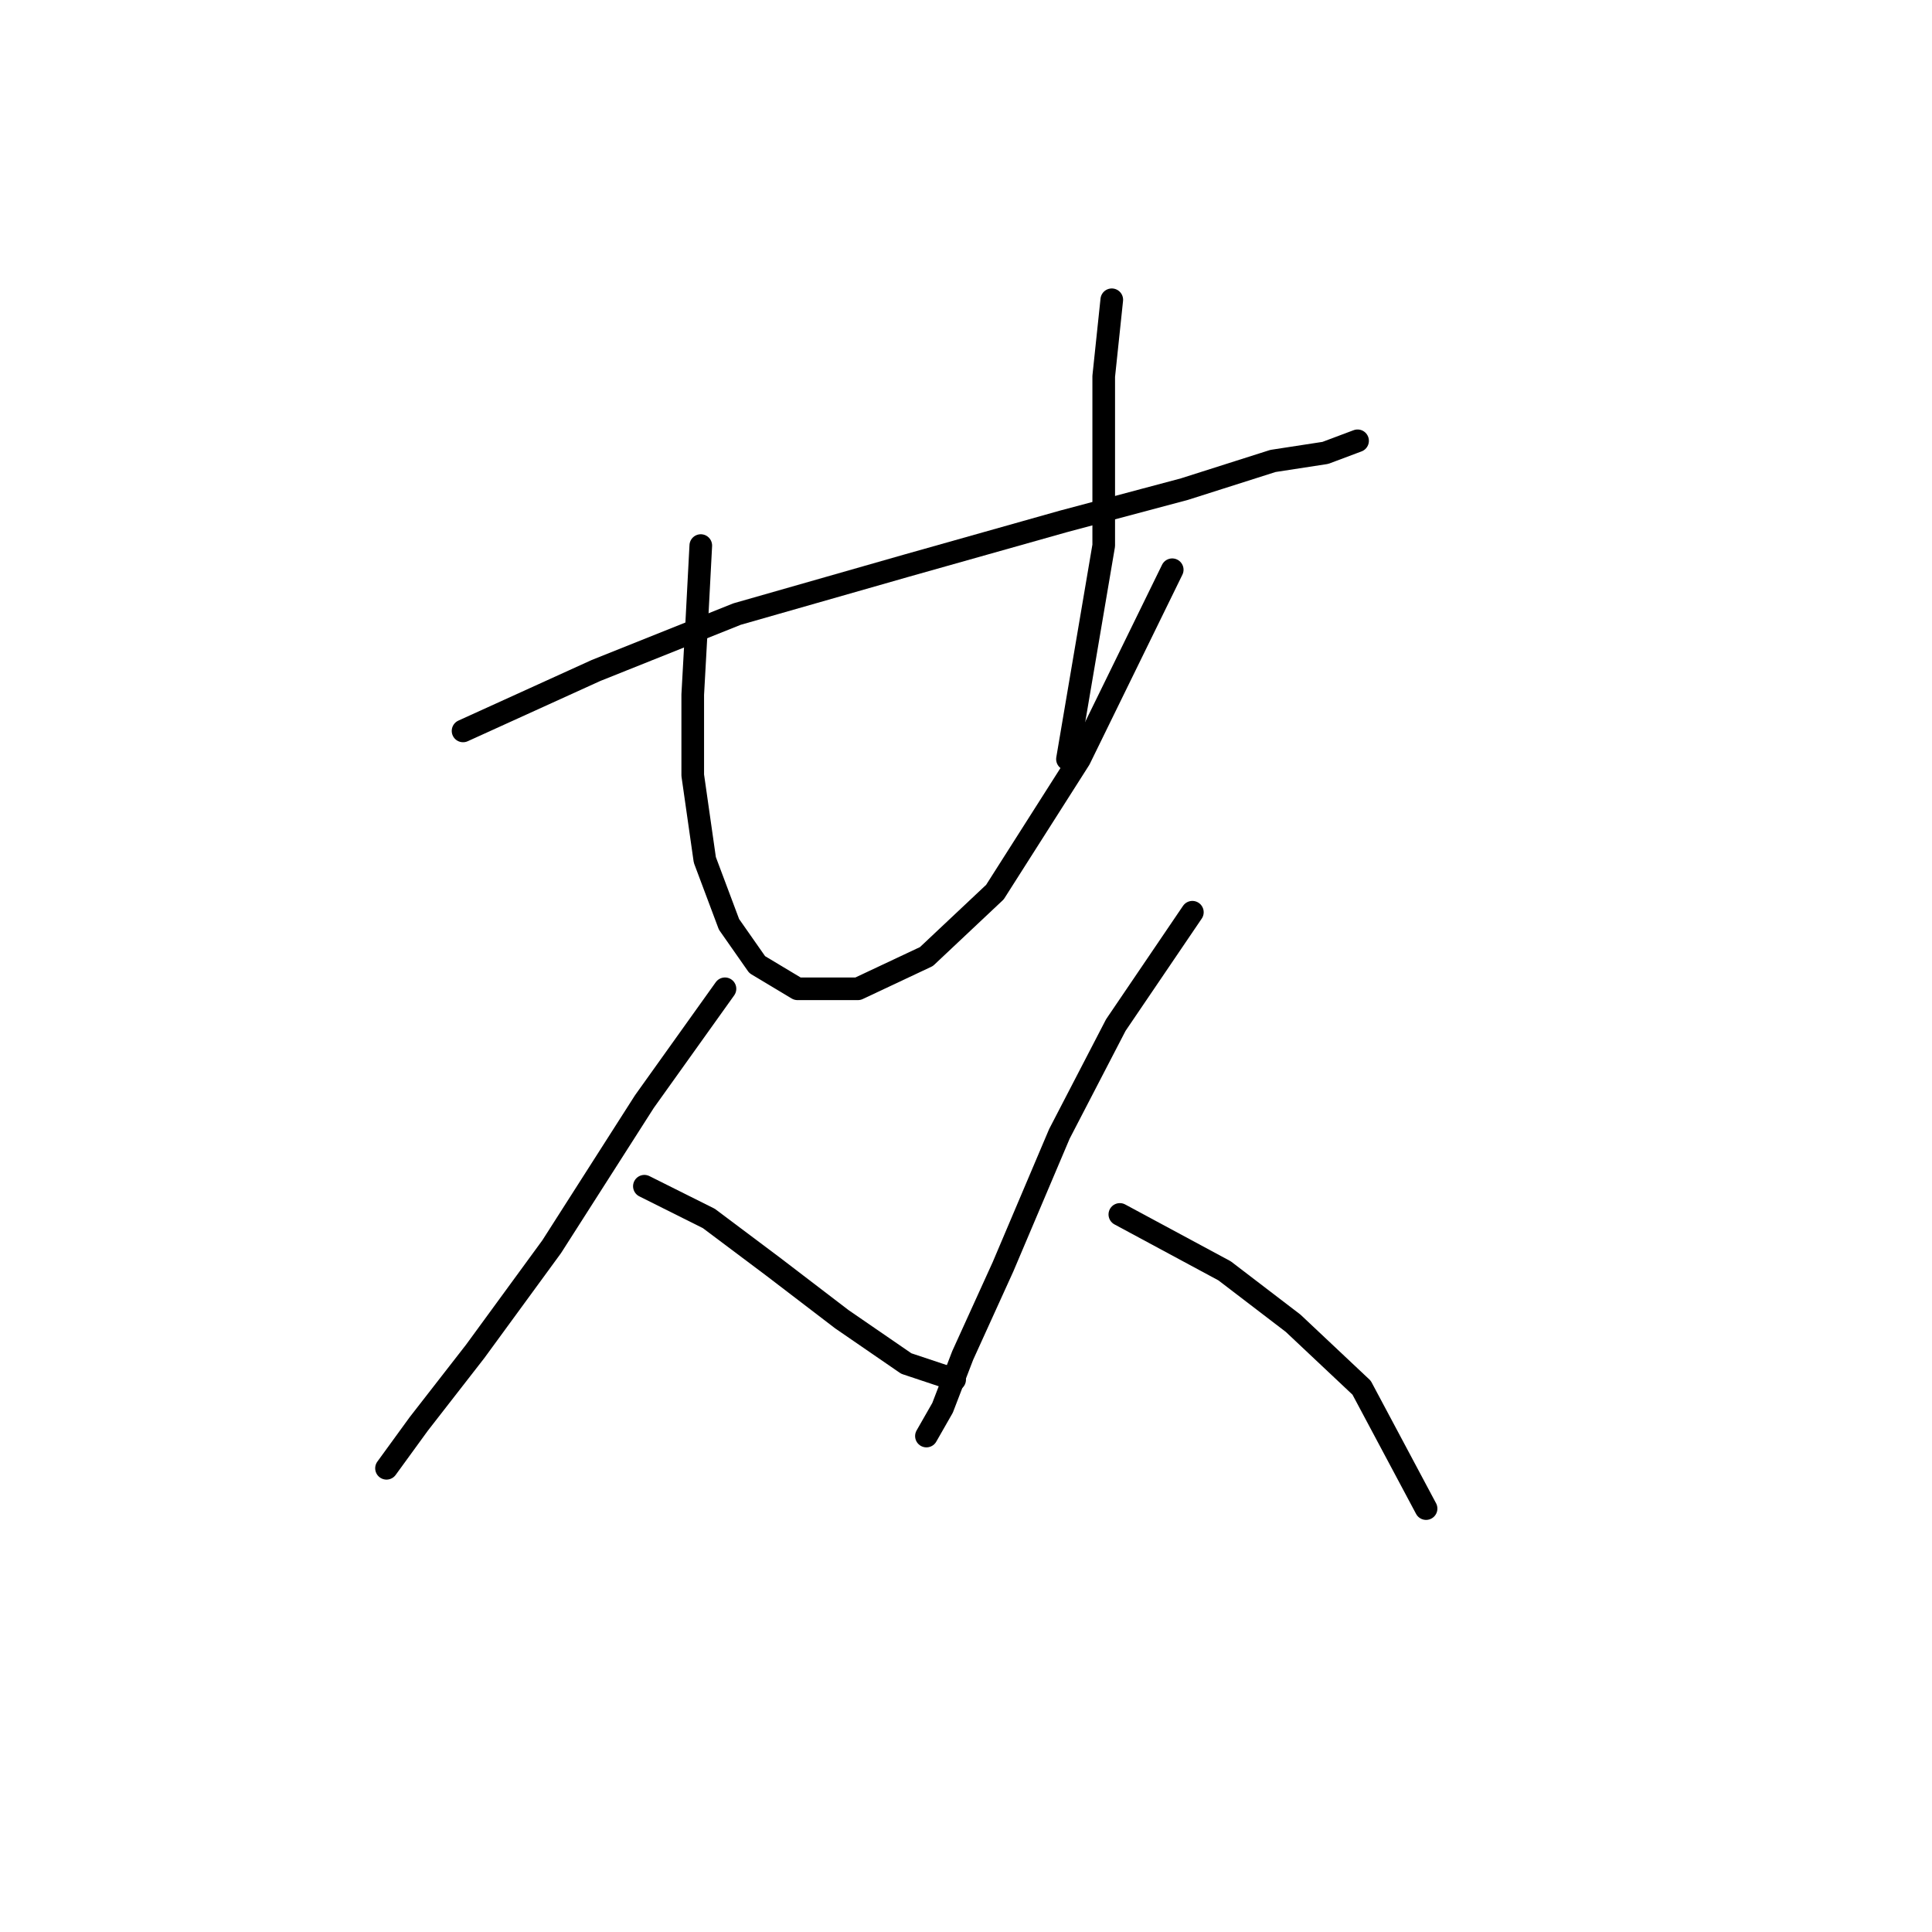 <?xml version="1.0" standalone="no"?>
    <svg width="256" height="256" xmlns="http://www.w3.org/2000/svg" version="1.1">
    <polyline stroke="black" stroke-width="3" stroke-linecap="round" fill="transparent" stroke-linejoin="round" points="61.358 96.85 78.977 88.842 97.664 81.367 120.088 74.96 140.91 69.087 156.927 64.816 168.673 61.079 175.614 60.011 179.885 58.409 179.885 58.409 " />
        <polyline stroke="black" stroke-width="3" stroke-linecap="round" fill="transparent" stroke-linejoin="round" points="92.858 72.291 92.325 82.435 91.791 92.045 91.791 102.723 93.392 113.935 96.596 122.478 100.333 127.817 105.672 131.02 113.681 131.02 122.757 126.749 131.834 118.207 143.046 100.588 155.326 75.494 155.326 75.494 " />
        <polyline stroke="black" stroke-width="3" stroke-linecap="round" fill="transparent" stroke-linejoin="round" points="147.317 39.722 146.249 49.867 146.249 58.943 146.249 72.291 141.444 100.588 141.444 100.588 " />
        <polyline stroke="black" stroke-width="3" stroke-linecap="round" fill="transparent" stroke-linejoin="round" points="96.062 131.02 85.384 145.97 73.104 165.191 62.96 179.072 55.485 188.682 51.214 194.555 51.214 194.555 " />
        <polyline stroke="black" stroke-width="3" stroke-linecap="round" fill="transparent" stroke-linejoin="round" points="85.384 157.182 93.926 161.453 102.469 167.86 111.545 174.801 120.088 180.674 126.495 182.81 126.495 182.81 " />
        <polyline stroke="black" stroke-width="3" stroke-linecap="round" fill="transparent" stroke-linejoin="round" points="157.995 120.876 147.851 135.826 140.376 150.241 132.902 167.86 127.562 179.606 124.893 186.547 122.757 190.284 122.757 190.284 " />
        <polyline stroke="black" stroke-width="3" stroke-linecap="round" fill="transparent" stroke-linejoin="round" points="148.385 160.919 162.266 168.394 171.343 175.335 180.419 183.877 188.962 199.895 188.962 199.895 " />
        </svg>